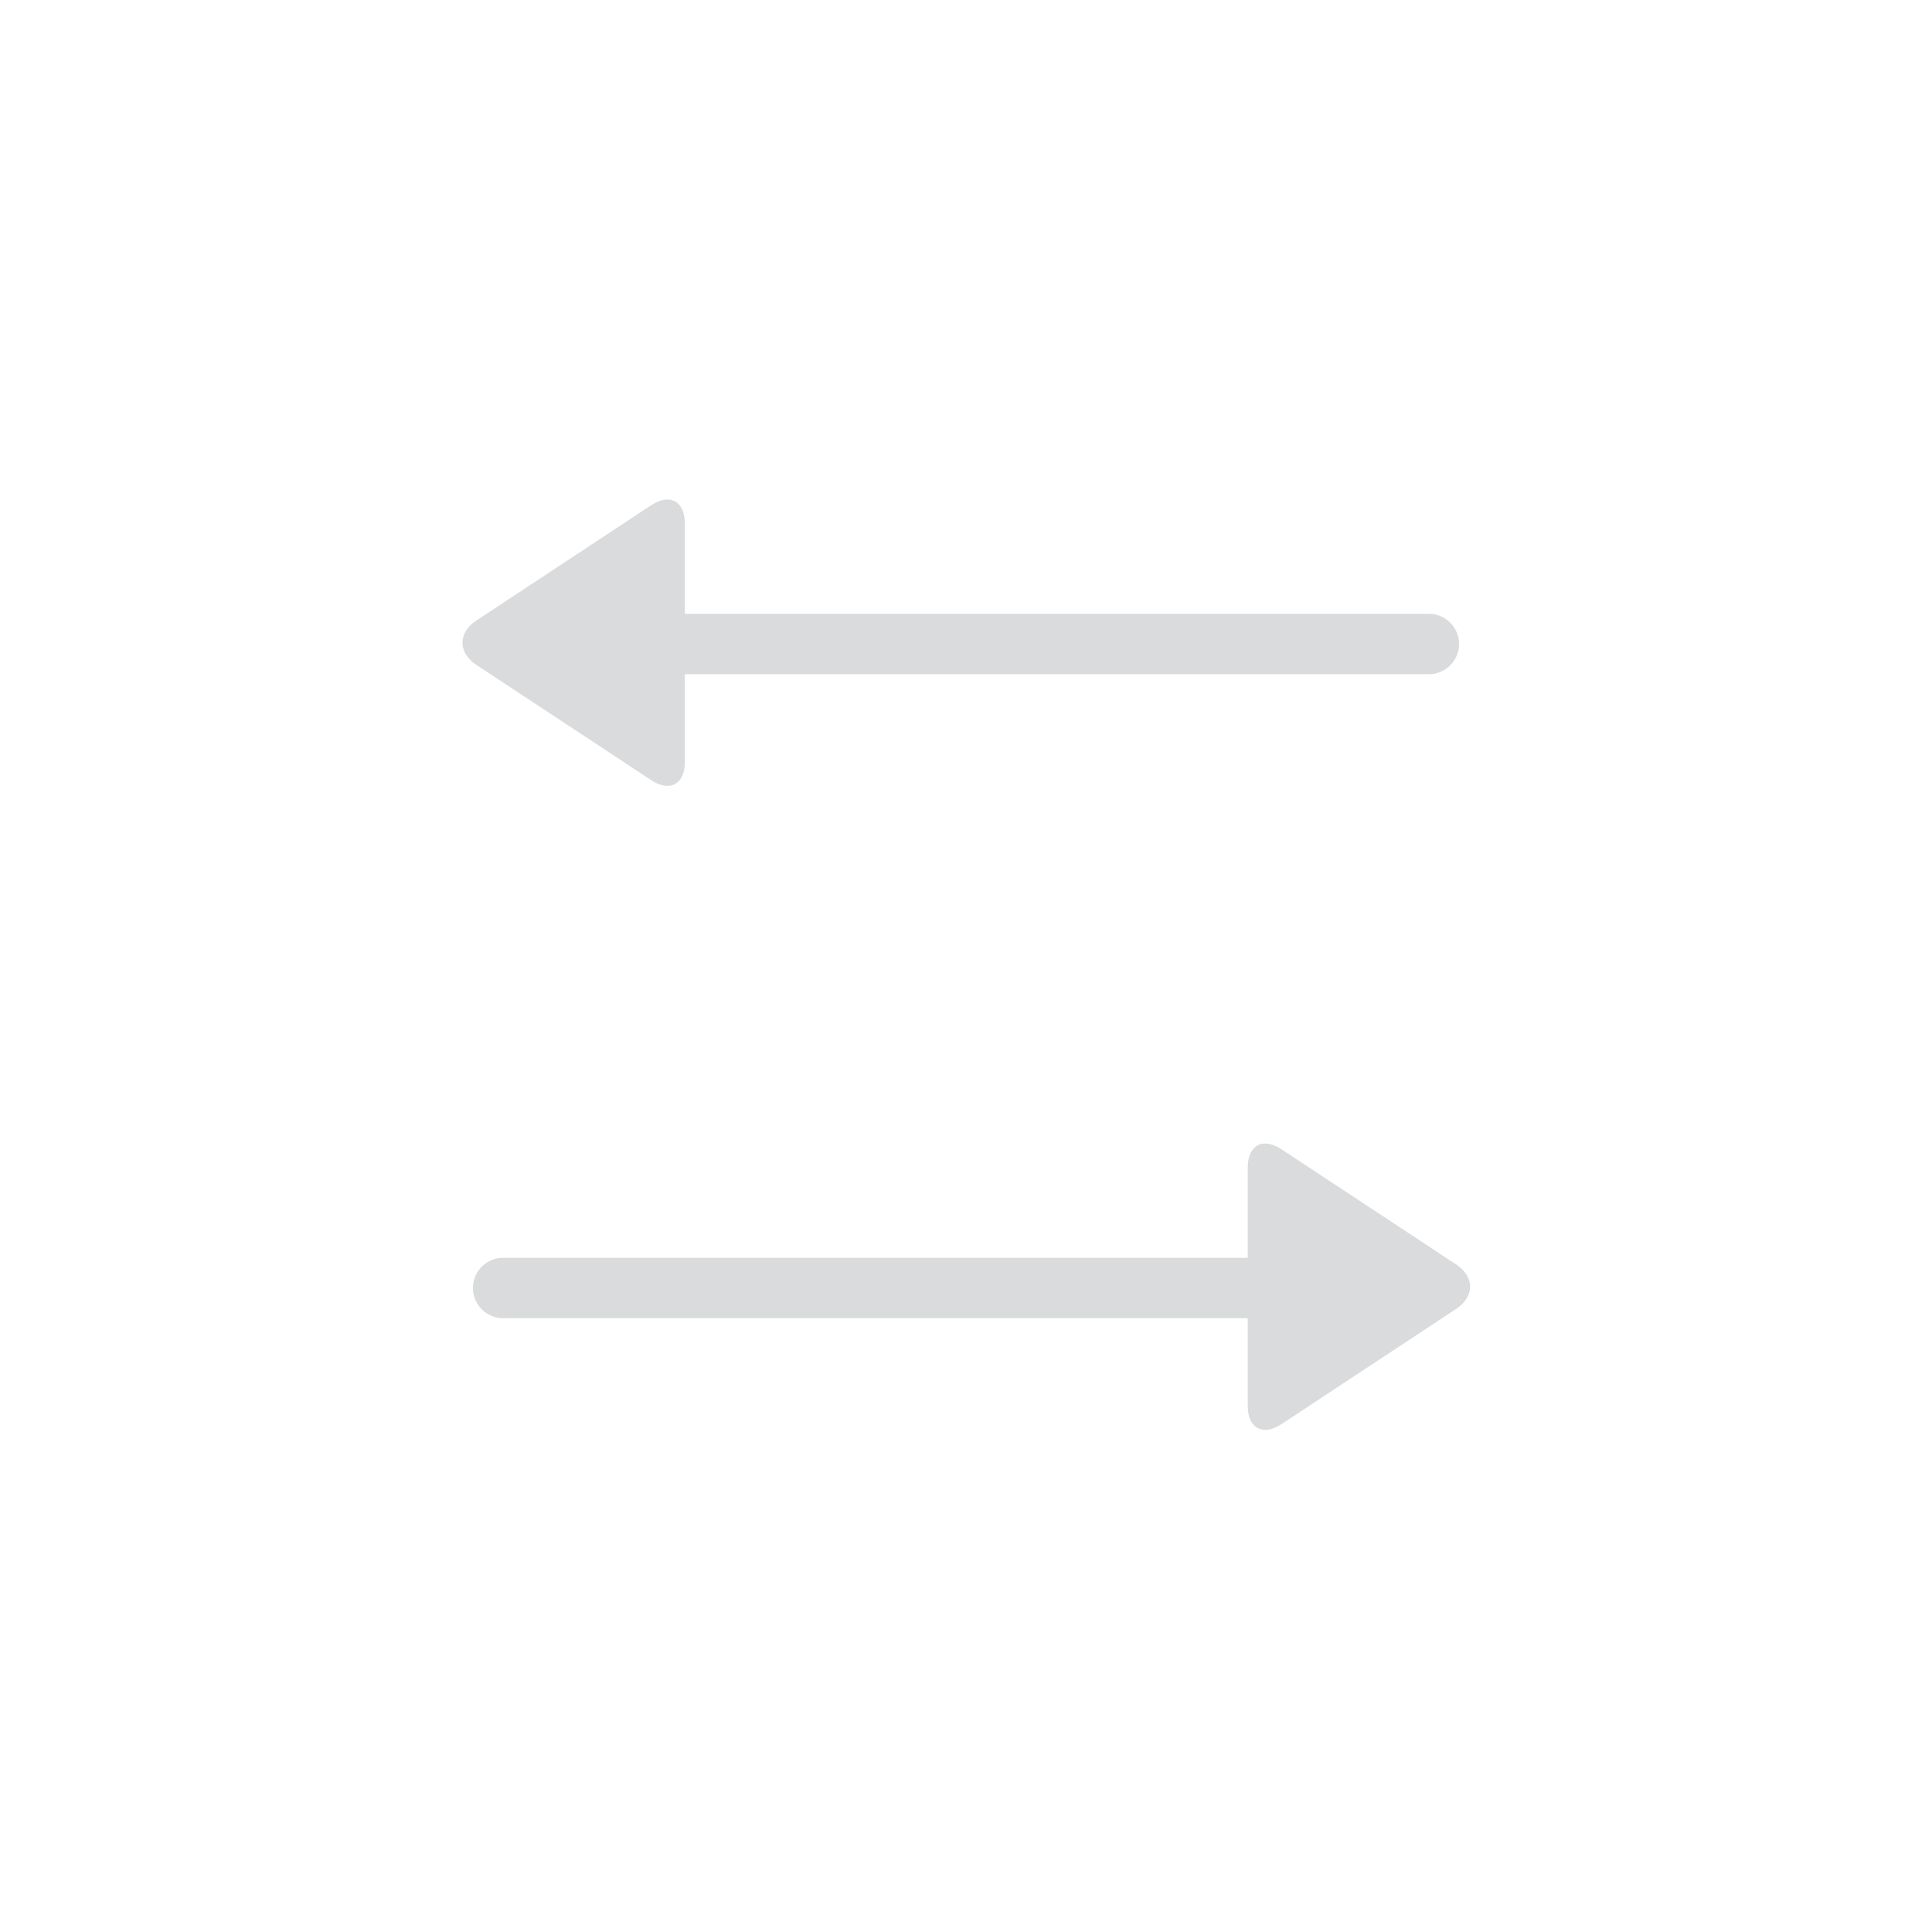 <?xml version="1.0" encoding="UTF-8"?>
<svg width="48px" height="48px" viewBox="0 0 48 48" version="1.1" xmlns="http://www.w3.org/2000/svg" xmlns:xlink="http://www.w3.org/1999/xlink">
    <title>Common / Flip</title>
    <g id="Common-/-Flip" stroke="none" stroke-width="1" fill="none" fill-rule="evenodd">
        <path d="M31.836,28.552 L36.179,31.416 C36.64,31.72 36.639,32.216 36.179,32.519 L31.836,35.383 C31.374,35.688 31,35.485 31,34.93 L31,32.75 L12.5,32.75 C12.086,32.75 11.75,32.414 11.75,32 C11.75,31.62 12.032,31.307 12.398,31.257 L12.5,31.25 L31,31.25 L31,29.005 C31,28.45 31.376,28.248 31.836,28.552 Z M16.179,12.552 C16.608,12.268 16.964,12.425 17.01,12.899 L17.015,13.005 L17.015,15.25 L35.5,15.25 C35.914,15.25 36.25,15.586 36.25,16 C36.25,16.38 35.968,16.693 35.602,16.743 L35.5,16.75 L17.015,16.75 L17.015,18.93 C17.015,19.448 16.689,19.659 16.27,19.437 L16.179,19.383 L11.836,16.519 C11.409,16.237 11.377,15.79 11.744,15.484 L11.836,15.416 L16.179,12.552 Z" id="Icon" fill="#D9DBDD" fill-rule="nonzero"></path>
    </g>
</svg>